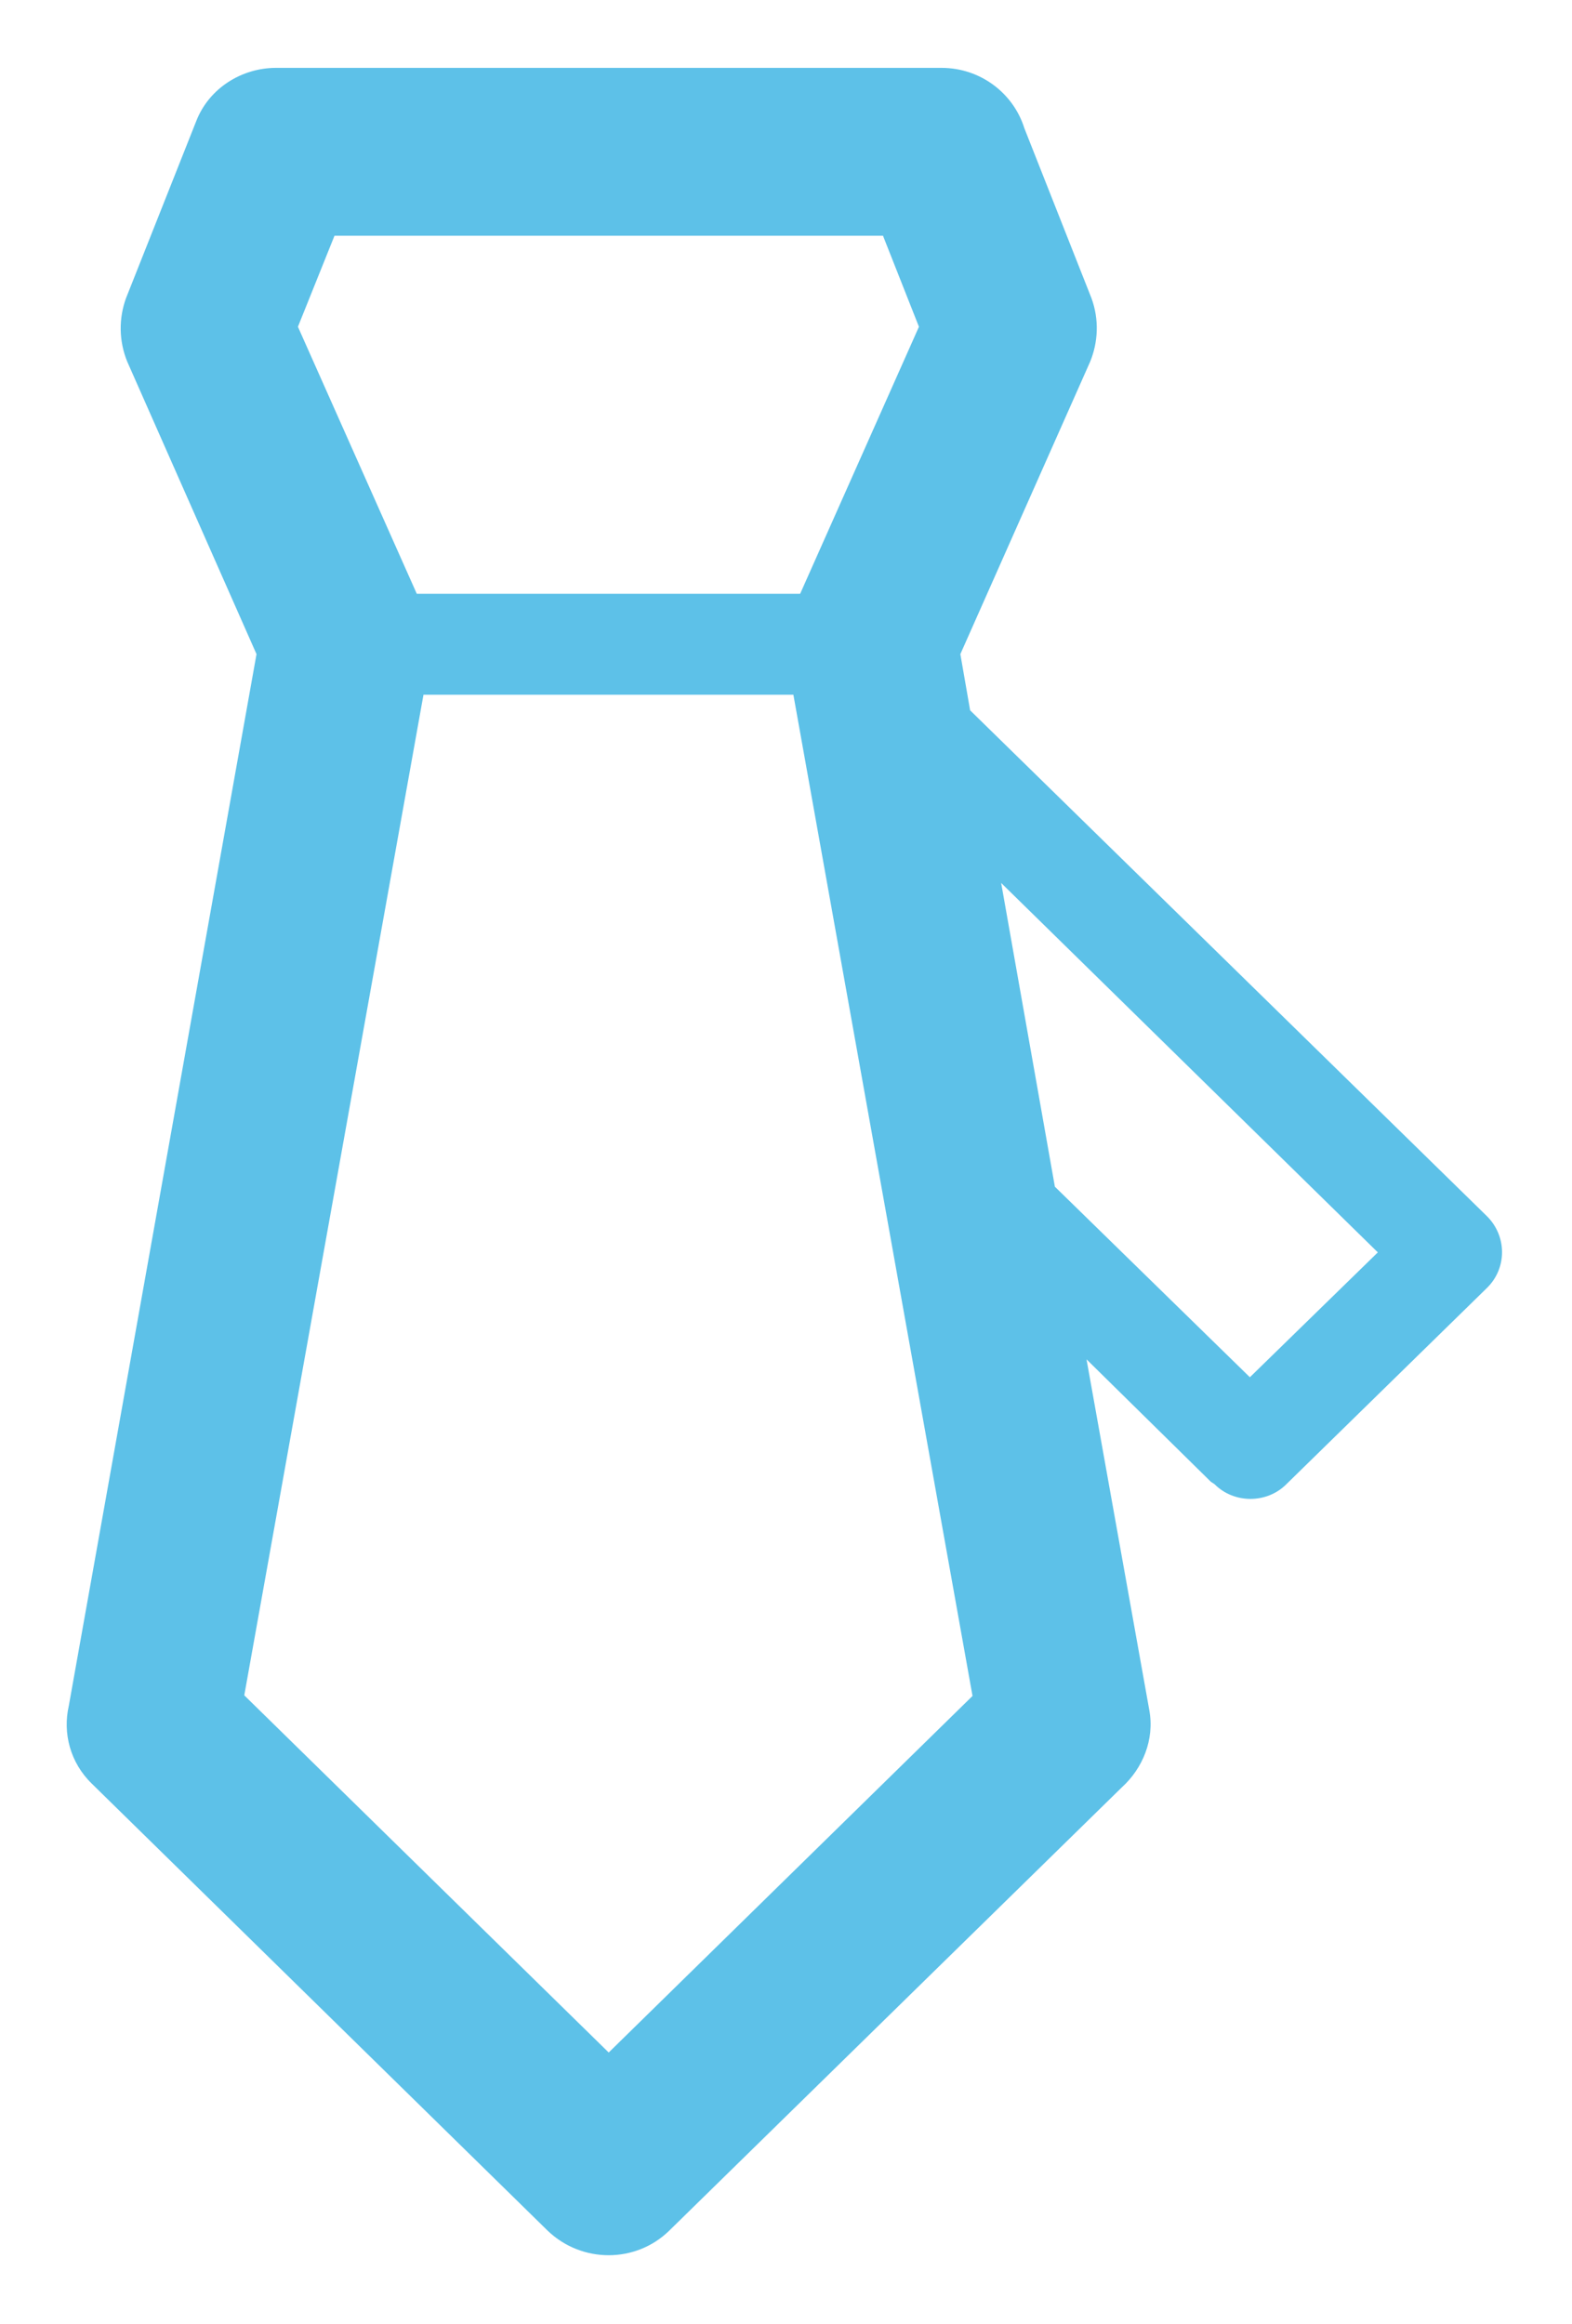 <?xml version="1.0" encoding="utf-8"?>
<!DOCTYPE svg PUBLIC "-//W3C//DTD SVG 1.1//EN" "http://www.w3.org/Graphics/SVG/1.1/DTD/svg11.dtd">
<svg version="1.1" baseProfile="full"
 xmlns="http://www.w3.org/2000/svg"
 xmlns:xlink="http://www.w3.org/1999/xlink"
 xmlns:ev="http://www.w3.org/2001/xml-events" 
  height="34px" 
  width="23px" 
>
<path fill="rgb( 93, 193, 232 )"
 d="M6.098,8.688 C6.098,8.688 11.707,8.688 11.707,8.688 C11.707,8.688 13.445,4.781 13.445,4.781 C13.445,4.781 12.919,3.449 12.919,3.449 C12.919,3.449 4.894,3.449 4.894,3.449 C4.894,3.449 4.359,4.781 4.359,4.781 C4.359,4.781 6.098,8.688 6.098,8.688 C6.098,8.688 6.098,8.688 6.098,8.688 ZM14.194,10.393 C14.194,10.393 14.194,10.393 14.194,10.393 C14.194,10.393 21.756,17.795 21.756,17.795 C22.05,18.088 22.05,18.556 21.756,18.844 C21.756,18.844 18.822,21.715 18.822,21.715 C18.536,22.003 18.055,22.003 17.769,21.715 C17.769,21.715 17.716,21.68 17.716,21.68 C17.716,21.68 15.897,19.889 15.897,19.889 C15.897,19.889 16.815,25.019 16.815,25.019 C16.896,25.452 16.717,25.876 16.414,26.151 C16.414,26.151 9.789,32.64 9.789,32.64 C9.299,33.116 8.514,33.116 8.015,32.64 C8.015,32.64 1.345,26.099 1.345,26.099 C1.024,25.788 0.917,25.355 1.006,24.962 C1.006,24.962 3.753,9.571 3.753,9.571 C3.753,9.571 1.862,5.292 1.862,5.292 C1.737,4.987 1.737,4.655 1.844,4.362 C1.844,4.362 1.844,4.362 1.844,4.362 C1.844,4.362 2.87,1.775 2.87,1.775 C3.057,1.29 3.538,0.993 4.038,0.993 C4.038,0.993 13.775,0.993 13.775,0.993 C14.345,0.993 14.827,1.364 14.987,1.875 C14.987,1.875 15.969,4.362 15.969,4.362 C16.085,4.677 16.066,5.009 15.95,5.292 C15.95,5.292 14.051,9.571 14.051,9.571 C14.051,9.571 14.194,10.393 14.194,10.393 C14.194,10.393 14.194,10.393 14.194,10.393 ZM11.608,10.165 C11.608,10.165 11.608,10.165 11.608,10.165 C11.608,10.165 6.196,10.165 6.196,10.165 C6.196,10.165 3.574,24.805 3.574,24.805 C3.574,24.805 8.906,30.031 8.906,30.031 C8.906,30.031 14.229,24.814 14.229,24.814 C14.229,24.814 11.608,10.165 11.608,10.165 C11.608,10.165 11.608,10.165 11.608,10.165 ZM14.648,12.919 C14.648,12.919 14.648,12.919 14.648,12.919 C14.648,12.919 15.434,17.363 15.434,17.363 C15.434,17.363 18.287,20.151 18.287,20.151 C18.287,20.151 20.159,18.324 20.159,18.324 C20.159,18.324 14.648,12.919 14.648,12.919 C14.648,12.919 14.648,12.919 14.648,12.919 Z "/>
</svg>
